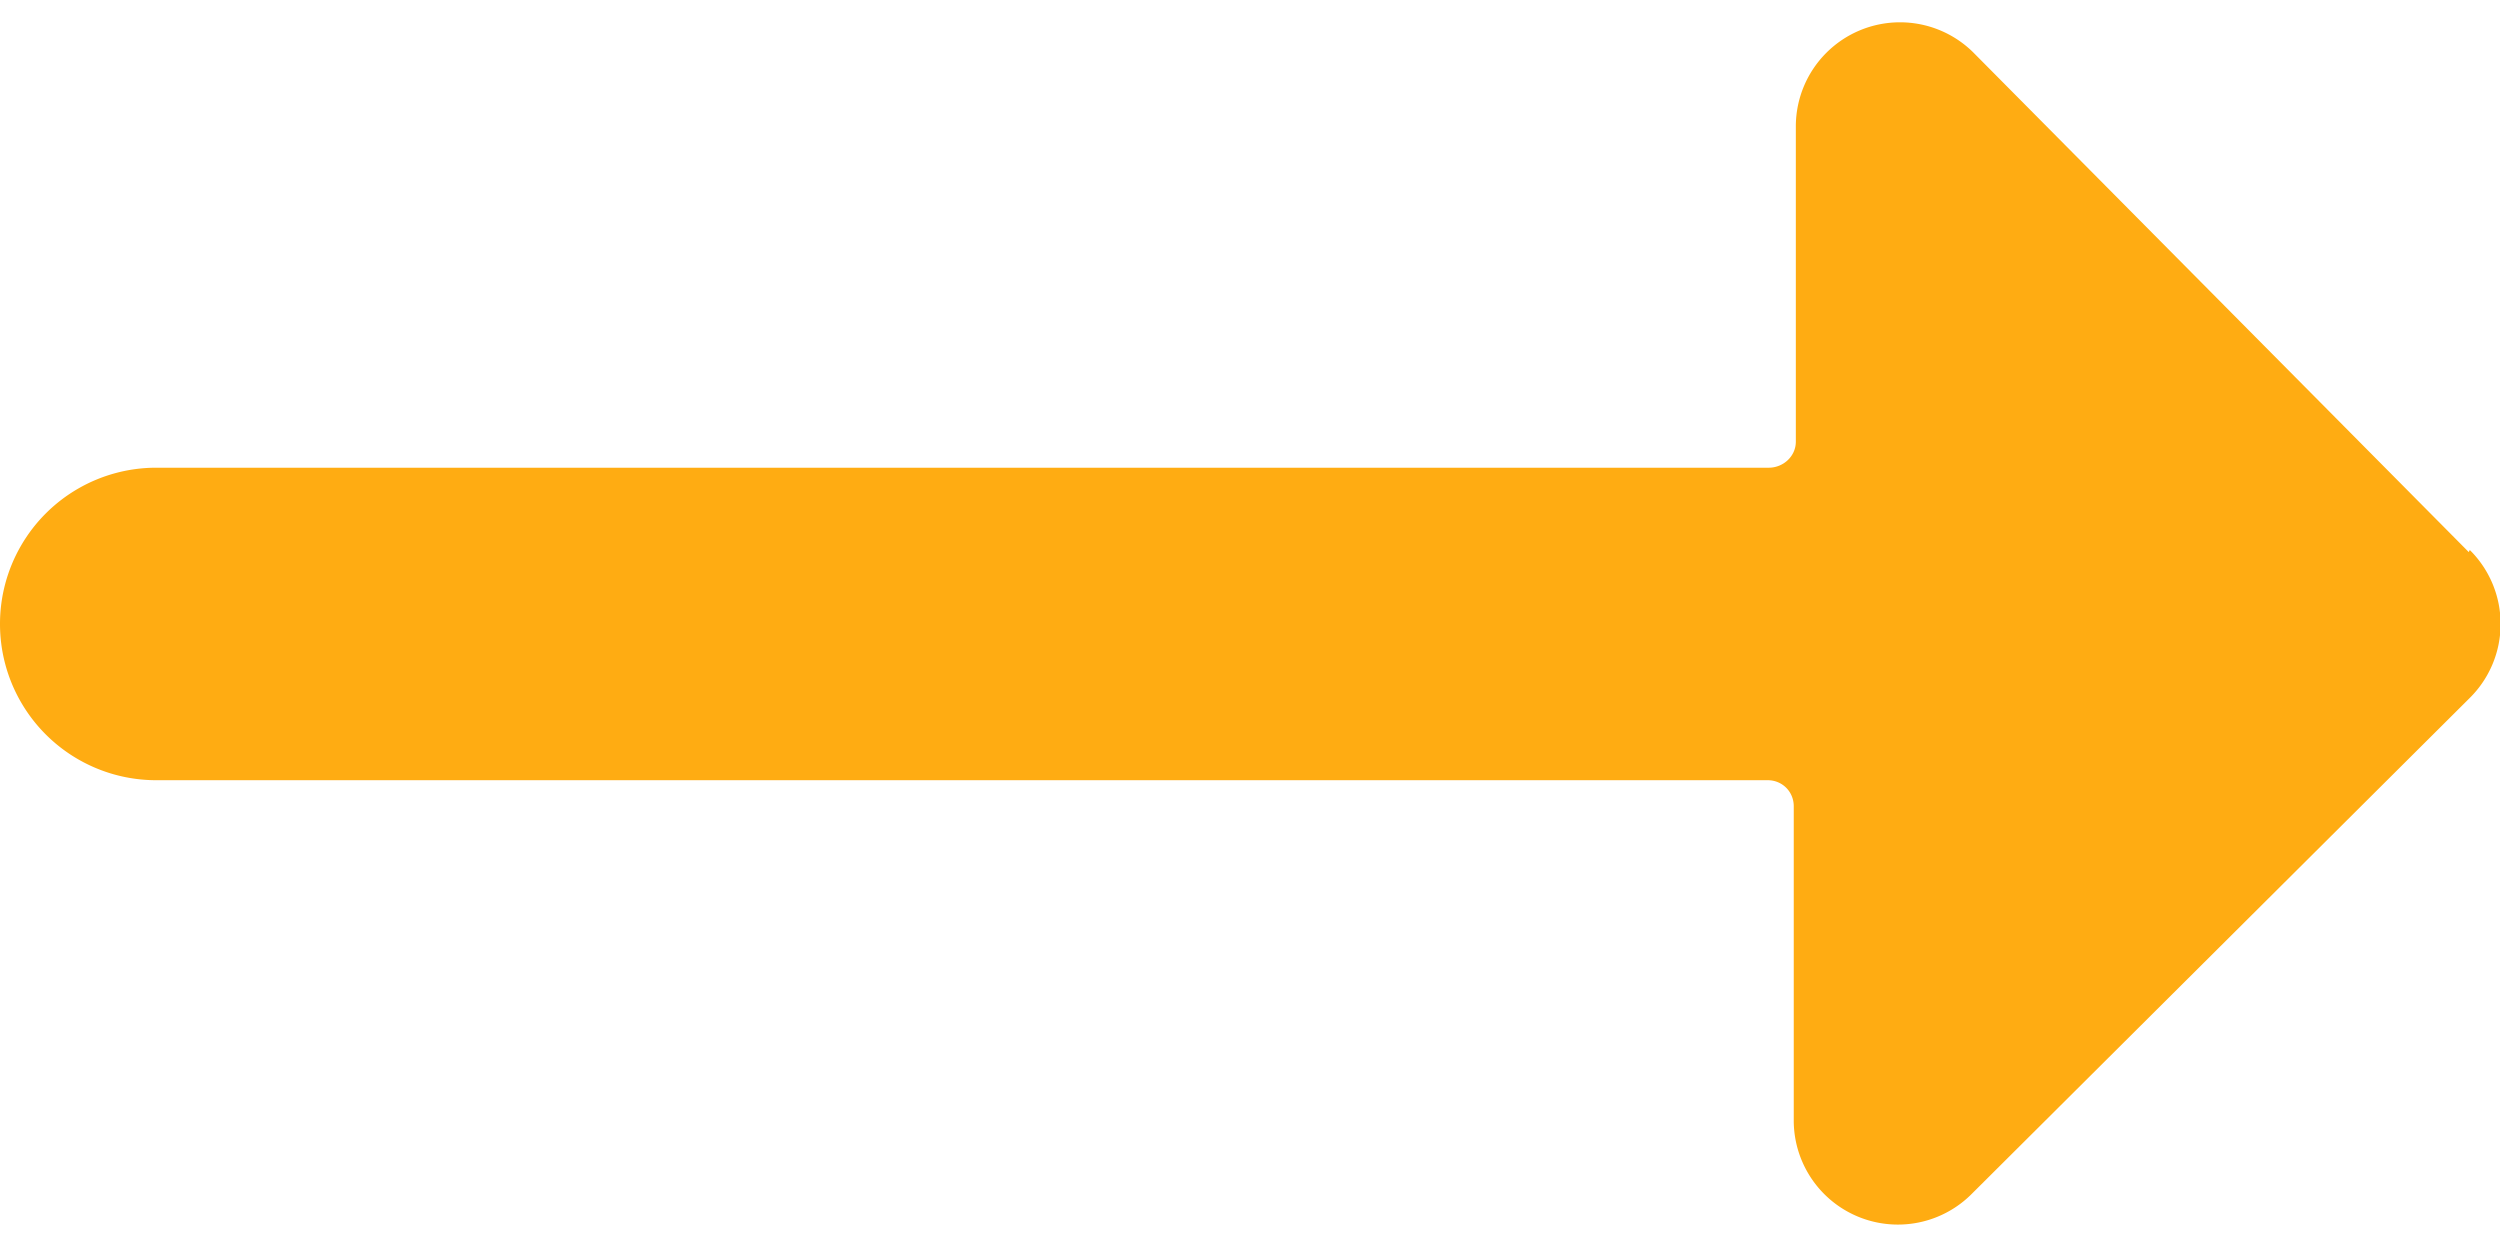 <svg width="24" height="12" fill="none" xmlns="http://www.w3.org/2000/svg"><path d="M23.7 5.3 18.94.5a1 1 0 0 0-1.7.71v3.03c0 .14-.12.25-.26.25H1.5a1.5 1.5 0 1 0 0 3h15.47c.14 0 .25.11.25.25v3.03a1 1 0 0 0 1.7.7l4.79-4.77a1 1 0 0 0 0-1.42Z" fill="#FFAC12"/></svg>